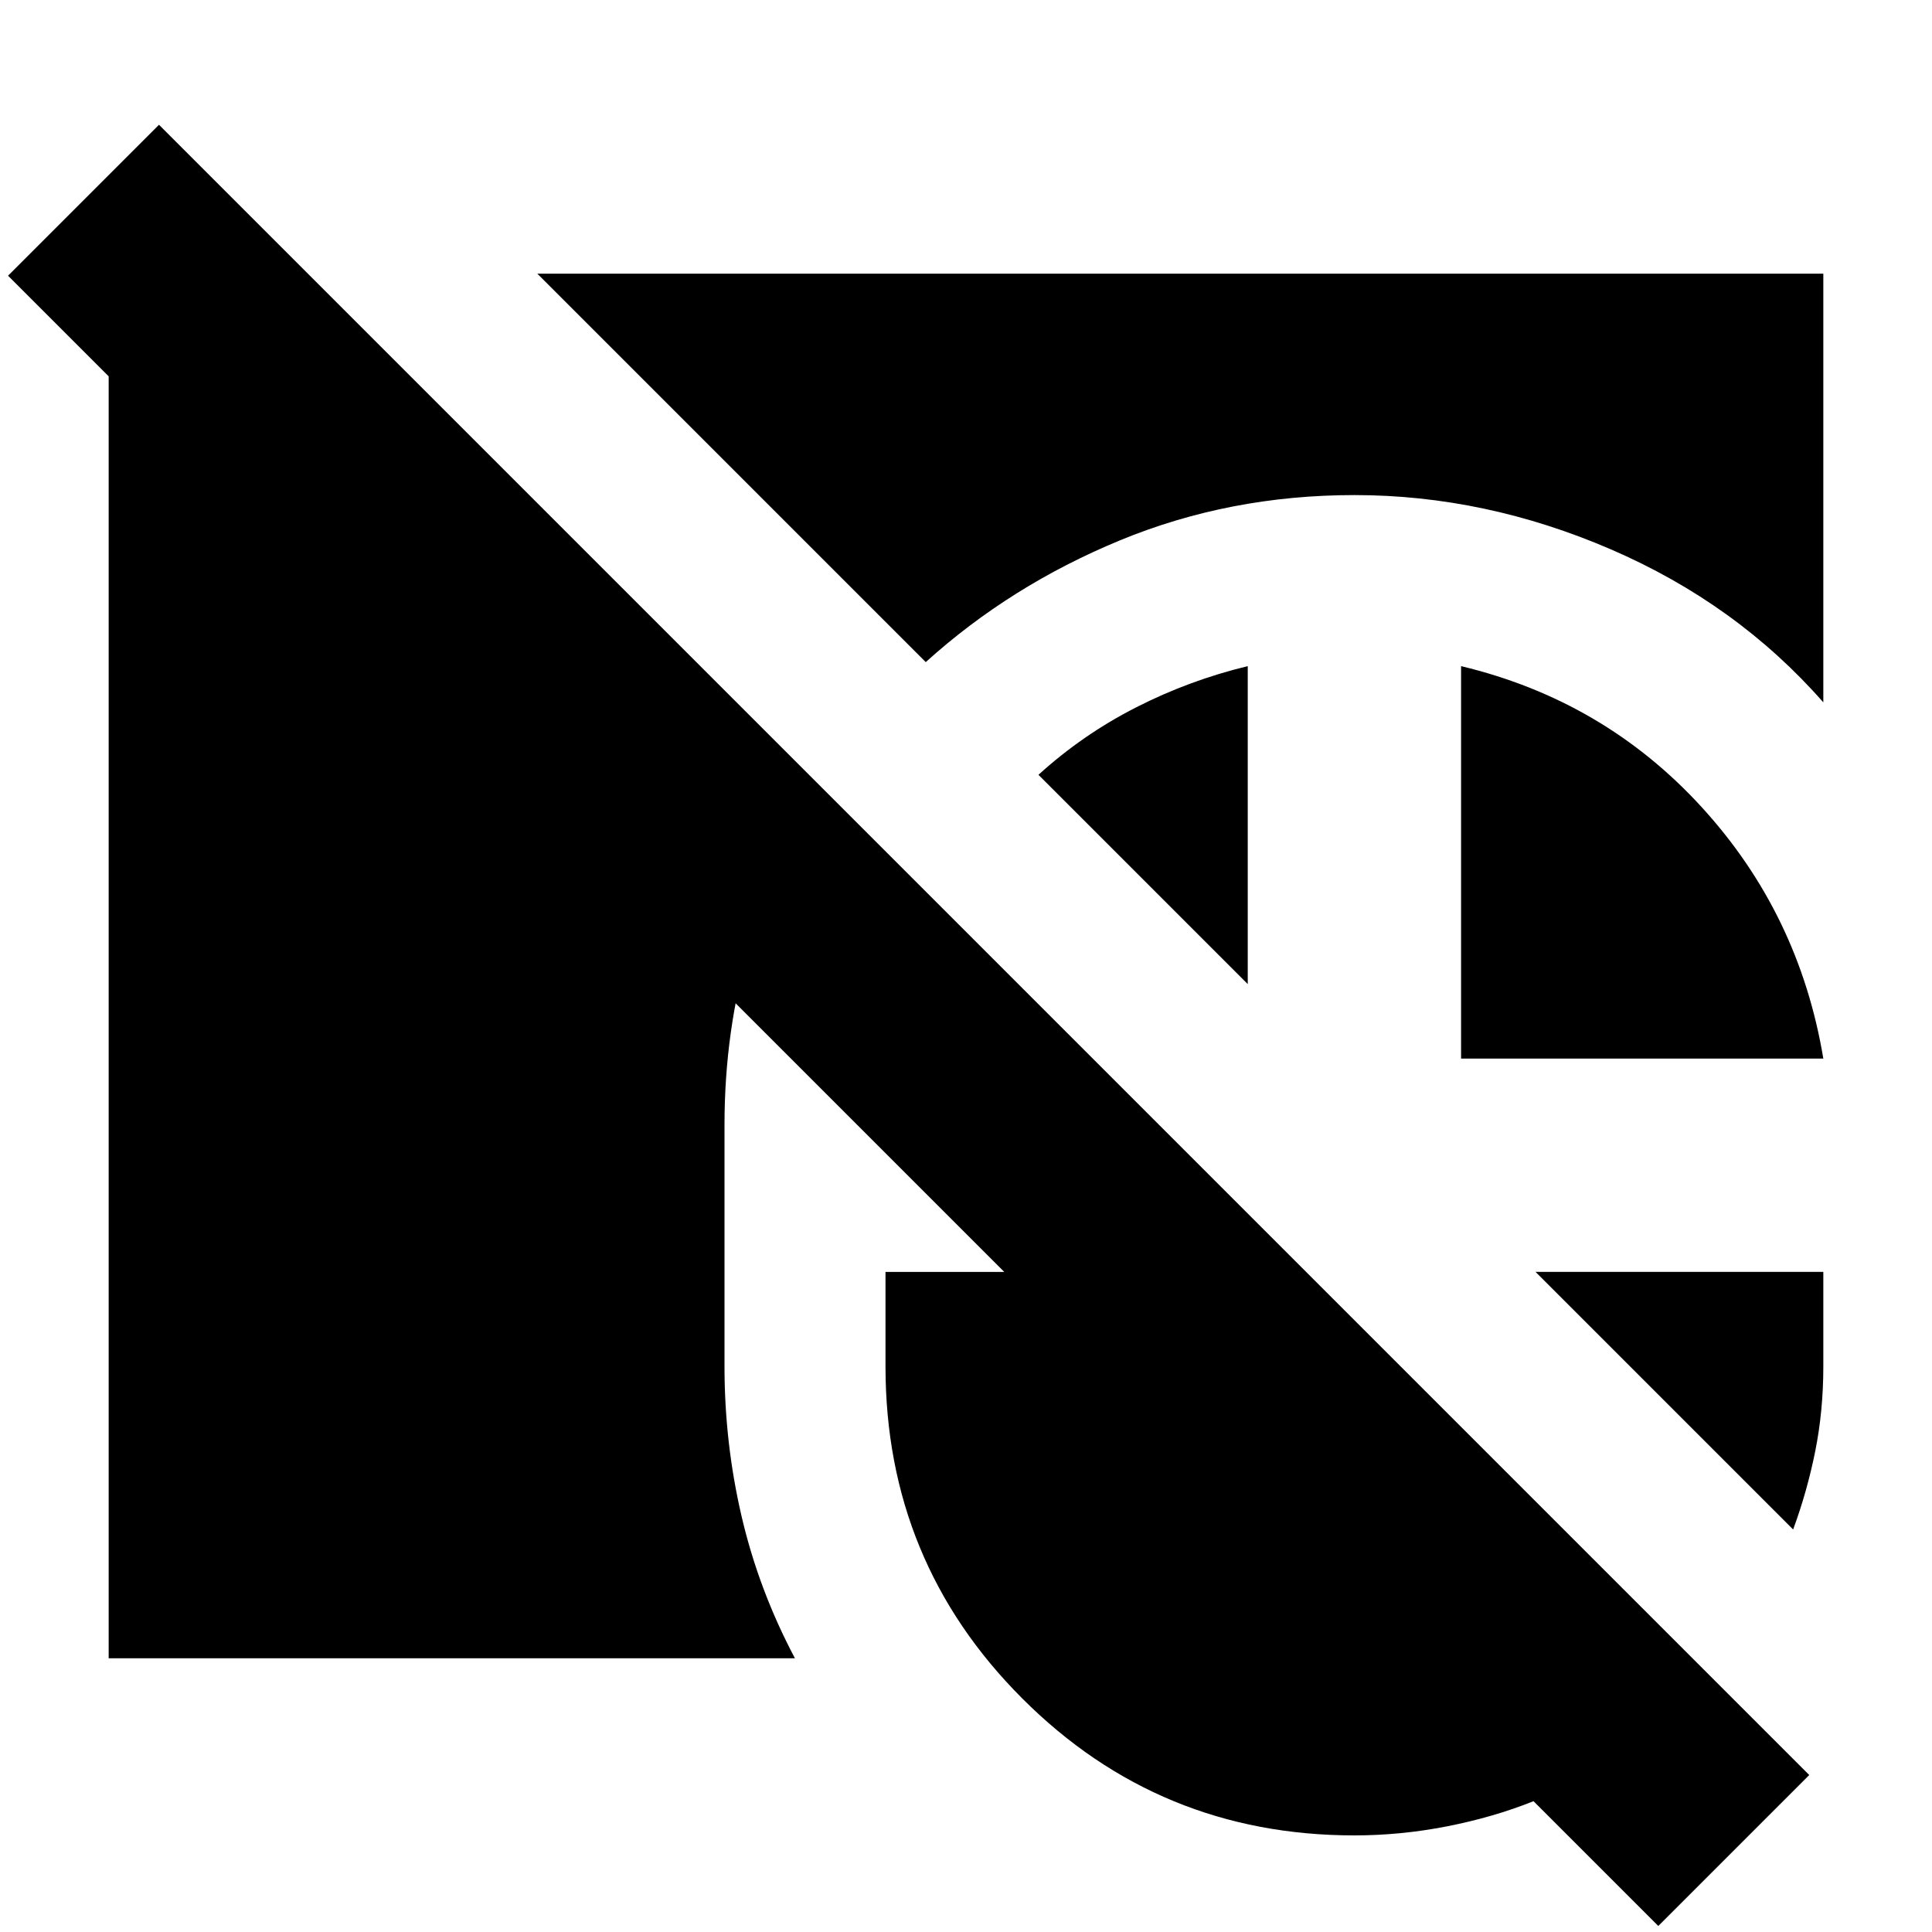 <svg xmlns="http://www.w3.org/2000/svg" height="24" viewBox="0 -960 960 960" width="24"><path d="M54-136v-688h99l255 255q-23 36-35.5 78.5T360-401v120q0 38 8.5 74.5T395-136H54Zm213-688h639v213q-43-49-105.5-76T673-714q-62 0-116.5 22.5T460-631L267-824Zm459 390v-195q71 17 119.5 70T906-434H726ZM620-629v158L516-575q22-20 48.5-33.5T620-629Zm271 429L763-328h143v47q0 22-4 42t-11 39ZM673-48q-97 0-165-68t-68-165v-47h59L4-823l75-75L899-78 824-3l-62-62q-20 8-43 12.5T673-48Z"/></svg>